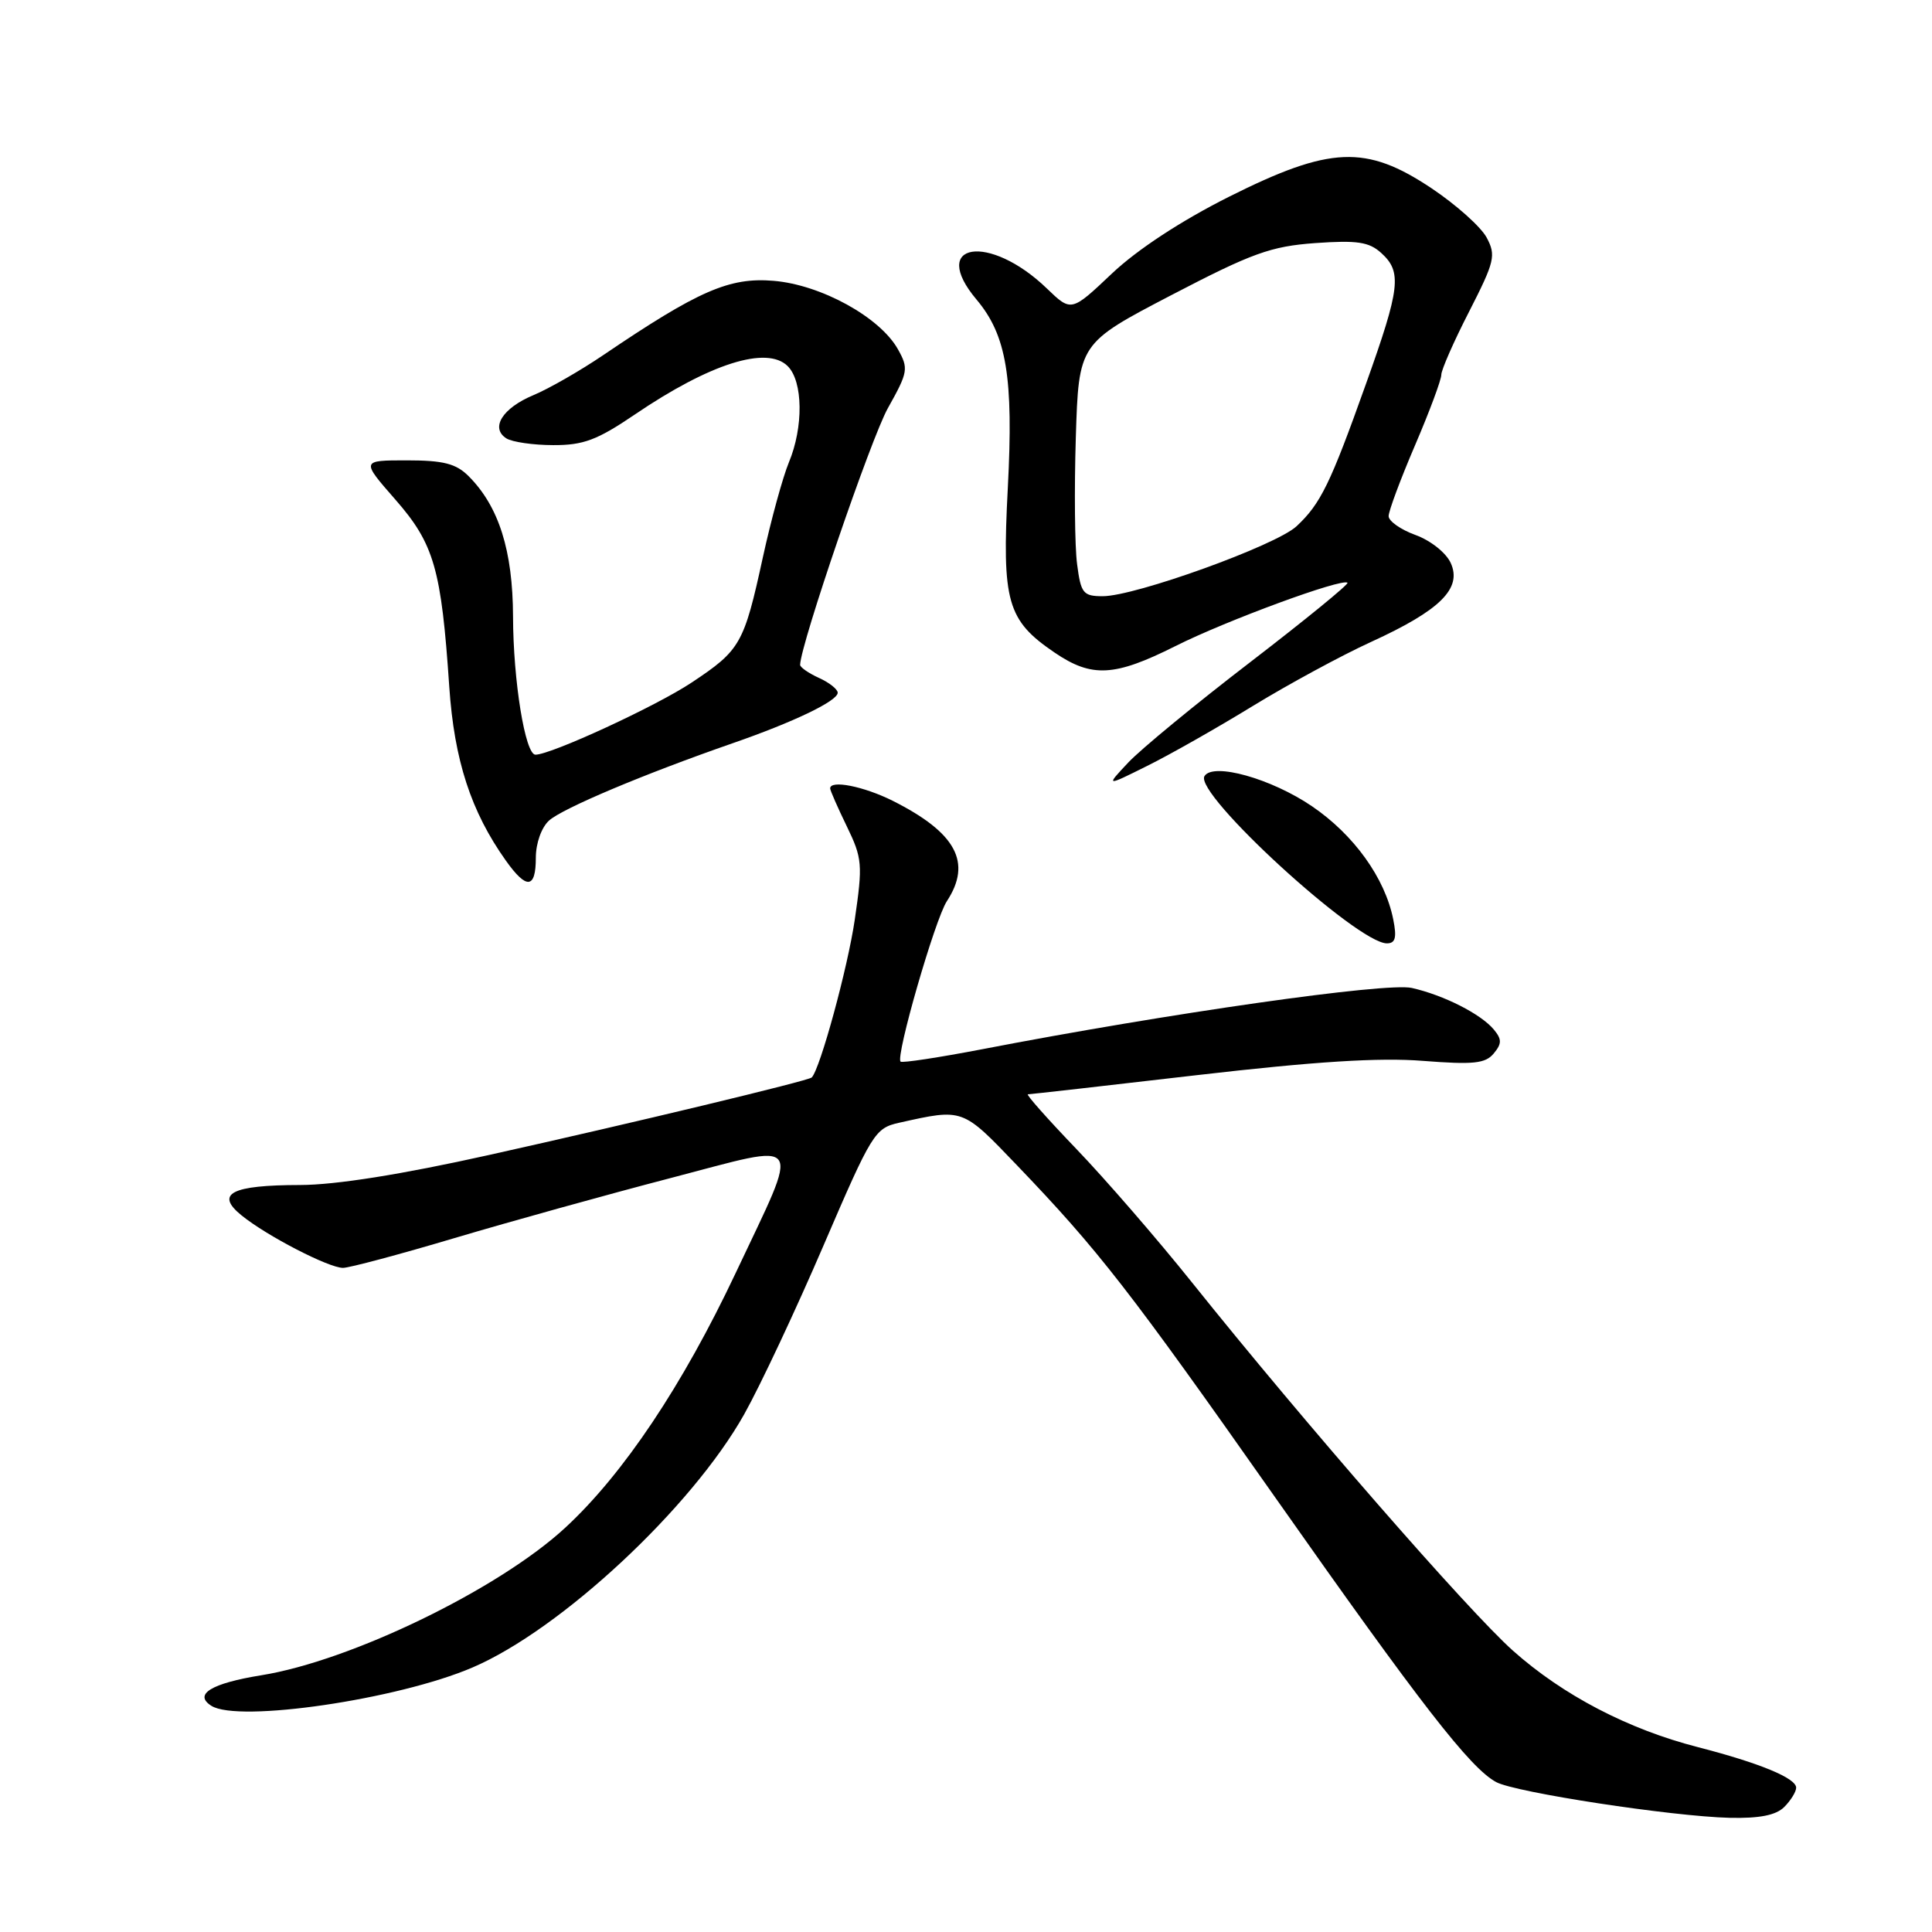 <?xml version="1.0" encoding="UTF-8" standalone="no"?>
<!DOCTYPE svg PUBLIC "-//W3C//DTD SVG 1.1//EN" "http://www.w3.org/Graphics/SVG/1.1/DTD/svg11.dtd" >
<svg xmlns="http://www.w3.org/2000/svg" xmlns:xlink="http://www.w3.org/1999/xlink" version="1.1" viewBox="0 0 256 256">
 <g >
 <path fill="currentColor"
d=" M 236.43 239.43 C 237.29 238.56 238.00 237.42 238.00 236.88 C 238.00 235.61 233.15 233.61 225.00 231.51 C 215.75 229.14 207.10 224.63 200.47 218.72 C 194.55 213.44 172.73 188.41 158.00 170.00 C 153.38 164.22 146.46 156.24 142.63 152.25 C 138.80 148.26 135.91 145.00 136.20 145.00 C 136.50 145.00 146.59 143.86 158.62 142.46 C 174.27 140.65 182.79 140.11 188.54 140.57 C 195.23 141.09 196.81 140.93 197.92 139.60 C 199.01 138.29 199.01 137.72 197.95 136.43 C 196.23 134.36 191.32 131.87 187.08 130.91 C 183.71 130.14 154.79 134.27 130.13 139.03 C 124.39 140.13 119.54 140.87 119.33 140.67 C 118.65 139.98 123.89 121.82 125.46 119.42 C 128.83 114.28 126.70 110.34 118.29 106.11 C 114.45 104.19 110.00 103.31 110.00 104.47 C 110.00 104.73 110.99 106.99 112.20 109.48 C 114.26 113.72 114.33 114.53 113.26 121.87 C 112.33 128.23 108.68 141.61 107.56 142.77 C 107.13 143.21 83.82 148.81 64.76 153.05 C 53.17 155.63 44.49 157.01 39.76 157.02 C 30.65 157.03 28.46 158.17 32.00 161.04 C 35.33 163.75 43.55 168.00 45.45 168.00 C 46.28 168.00 52.94 166.22 60.23 164.05 C 67.53 161.88 80.41 158.30 88.85 156.10 C 106.91 151.39 106.15 150.29 97.48 168.68 C 90.46 183.55 82.62 195.29 74.92 202.41 C 66.13 210.55 46.55 220.06 34.63 221.98 C 28.00 223.05 25.61 224.51 28.01 226.03 C 31.58 228.29 52.73 225.19 62.61 220.95 C 74.33 215.93 91.66 199.77 98.61 187.40 C 100.74 183.60 105.47 173.53 109.13 165.01 C 115.53 150.13 115.92 149.49 119.14 148.77 C 127.66 146.87 127.48 146.81 134.74 154.39 C 145.56 165.68 149.62 170.89 169.03 198.50 C 188.26 225.85 194.82 234.30 198.26 236.14 C 200.85 237.52 221.52 240.68 229.18 240.87 C 233.15 240.96 235.33 240.53 236.43 239.43 Z  M 184.61 121.82 C 183.52 116.34 179.39 110.60 173.84 106.83 C 168.45 103.16 160.73 101.00 159.60 102.84 C 158.17 105.15 179.83 125.00 183.77 125.00 C 184.90 125.00 185.10 124.24 184.61 121.82 Z  M 71.00 113.65 C 71.00 111.74 71.75 109.63 72.75 108.73 C 74.54 107.11 85.35 102.56 97.00 98.51 C 105.17 95.68 111.00 92.88 111.00 91.79 C 111.00 91.33 109.88 90.44 108.50 89.82 C 107.12 89.19 106.01 88.41 106.02 88.09 C 106.10 85.31 115.42 58.05 117.65 54.08 C 120.33 49.30 120.41 48.83 118.98 46.28 C 116.60 42.03 108.79 37.73 102.50 37.21 C 96.64 36.72 92.55 38.51 79.94 47.05 C 76.89 49.12 72.72 51.51 70.68 52.36 C 66.58 54.07 64.93 56.71 67.10 58.09 C 67.87 58.57 70.66 58.98 73.30 58.98 C 77.29 59.00 79.13 58.31 84.11 54.93 C 94.06 48.17 101.63 45.77 104.38 48.52 C 106.41 50.55 106.48 56.60 104.53 61.27 C 103.73 63.20 102.17 68.87 101.08 73.86 C 98.58 85.34 98.11 86.15 91.65 90.44 C 86.93 93.58 73.01 100.00 70.95 100.00 C 69.59 100.00 68.00 90.21 67.98 81.70 C 67.95 72.95 66.10 67.10 62.09 63.09 C 60.43 61.43 58.75 61.00 53.92 61.00 C 47.84 61.00 47.84 61.00 52.39 66.20 C 57.52 72.06 58.48 75.37 59.53 91.00 C 60.19 100.74 62.41 107.55 67.04 114.05 C 69.78 117.90 71.00 117.78 71.00 113.65 Z  M 166.00 93.55 C 170.68 90.69 177.73 86.86 181.69 85.05 C 190.85 80.86 193.76 77.97 192.23 74.60 C 191.61 73.24 189.55 71.61 187.56 70.89 C 185.60 70.18 184.00 69.05 184.00 68.39 C 184.00 67.72 185.57 63.50 187.50 59.00 C 189.43 54.50 190.99 50.30 190.98 49.66 C 190.98 49.02 192.63 45.25 194.67 41.28 C 198.06 34.64 198.25 33.84 196.99 31.48 C 196.23 30.06 192.95 27.13 189.69 24.95 C 181.00 19.15 176.26 19.35 162.83 26.08 C 156.50 29.26 150.69 33.07 147.33 36.25 C 141.95 41.34 141.95 41.34 138.72 38.23 C 131.08 30.86 123.03 32.13 129.40 39.70 C 133.38 44.43 134.31 50.00 133.54 64.65 C 132.75 79.75 133.44 82.19 139.74 86.47 C 144.68 89.83 147.68 89.66 155.75 85.61 C 162.47 82.23 177.89 76.56 178.55 77.22 C 178.74 77.41 172.96 82.13 165.70 87.71 C 158.44 93.28 151.15 99.28 149.50 101.04 C 146.50 104.23 146.50 104.23 152.00 101.49 C 155.03 99.99 161.32 96.42 166.00 93.55 Z  M 142.72 74.75 C 142.41 72.41 142.34 64.88 142.55 58.00 C 142.94 45.50 142.94 45.50 155.22 39.10 C 165.91 33.53 168.38 32.64 174.27 32.21 C 179.83 31.82 181.40 32.05 183.02 33.52 C 185.79 36.03 185.55 38.13 180.99 50.89 C 176.27 64.13 174.99 66.75 171.80 69.73 C 169.08 72.27 150.43 79.00 146.12 79.00 C 143.52 79.00 143.22 78.62 142.72 74.75 Z "/>
</g>
</svg>